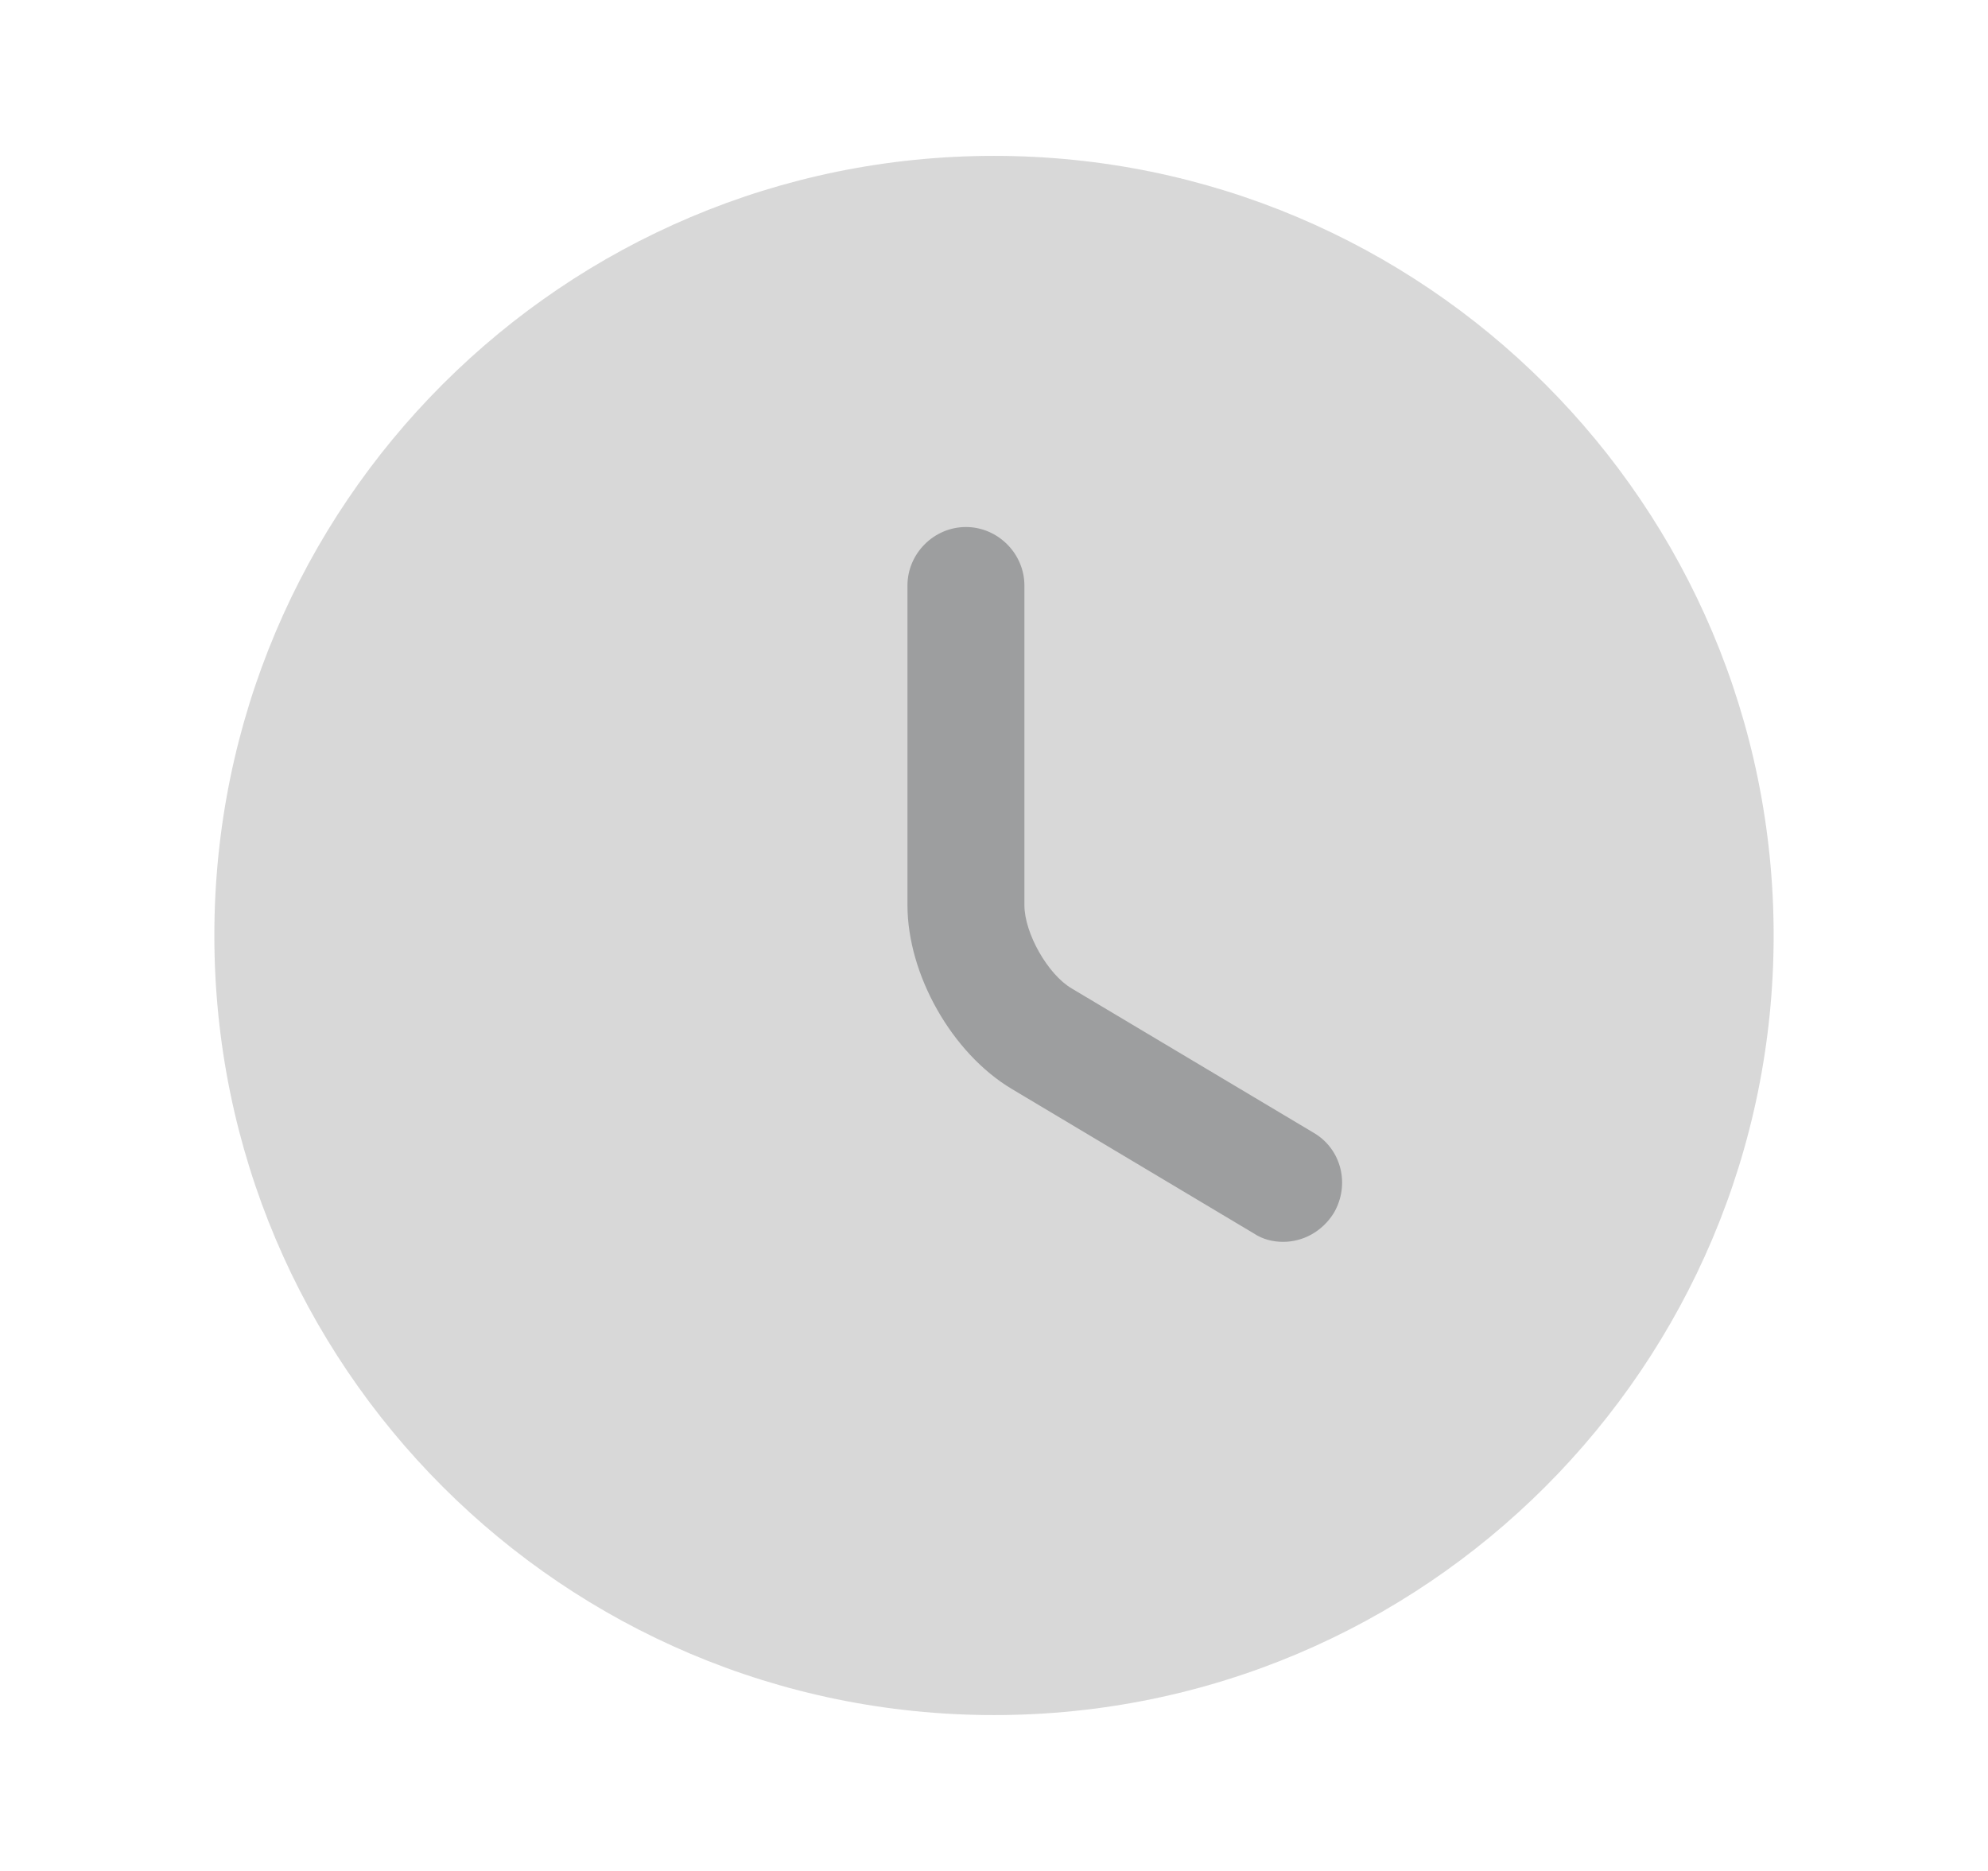 <svg width="17" height="16" viewBox="0 0 17 16" fill="none" xmlns="http://www.w3.org/2000/svg">
<path opacity="0.4" d="M8.5 14.667C12.182 14.667 15.167 11.682 15.167 8C15.167 4.318 12.182 1.333 8.5 1.333C4.818 1.333 1.833 4.318 1.833 8C1.833 11.682 4.818 14.667 8.5 14.667Z" fill="#9D9E9F"/>
<path d="M10.973 10.62C10.886 10.62 10.8 10.6 10.72 10.547L8.653 9.313C8.14 9.007 7.76 8.334 7.76 7.74V5.007C7.76 4.734 7.986 4.507 8.26 4.507C8.533 4.507 8.76 4.734 8.76 5.007V7.74C8.76 7.98 8.96 8.334 9.166 8.454L11.233 9.687C11.473 9.827 11.546 10.133 11.406 10.373C11.306 10.534 11.14 10.62 10.973 10.62Z" fill="#9D9E9F"/>
</svg>
